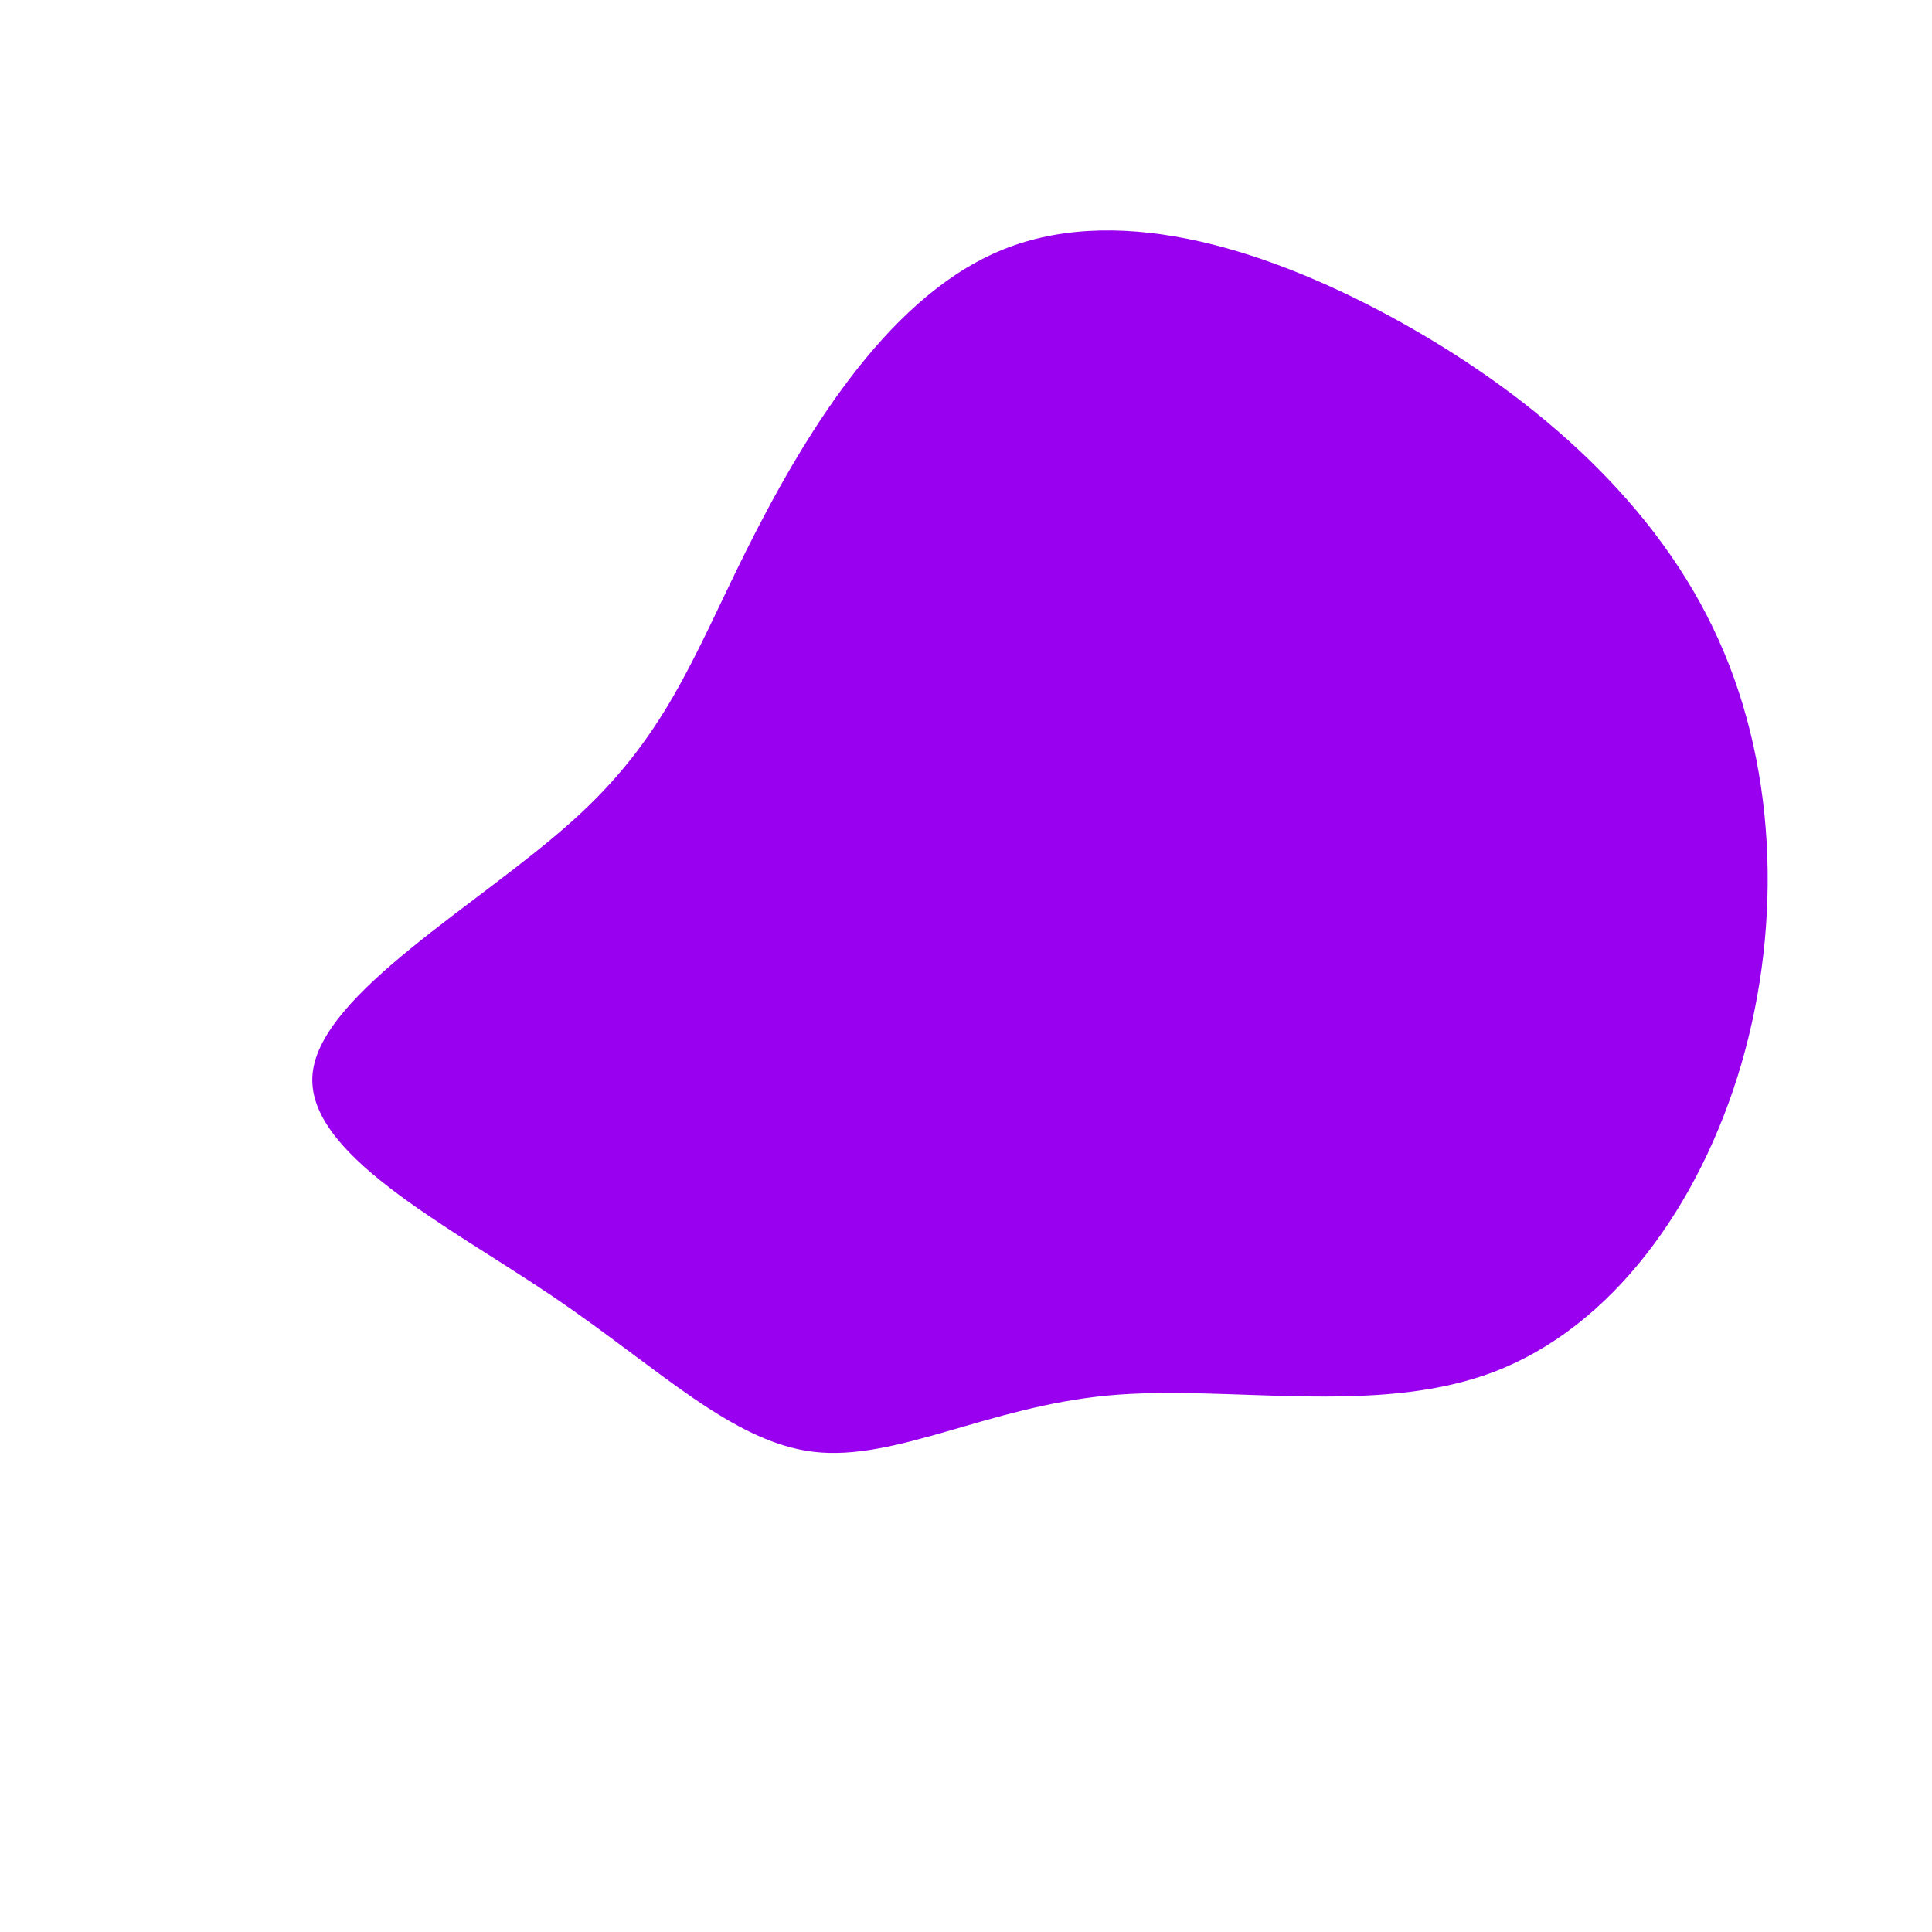 <?xml version="1.0" standalone="no"?>
<svg
  width="600"
  height="600"
  viewBox="0 0 600 600"
  xmlns="http://www.w3.org/2000/svg"
>
  <g transform="translate(300,300)">
    <path d="M132.2,-201.5C173.9,-178.8,212,-146.5,231.9,-105.2C251.9,-63.9,253.6,-13.6,240.8,30.4C227.9,74.5,200.5,112.2,163.8,126.1C127.1,140,81.2,129.9,44,133.4C6.8,136.9,-21.7,153.8,-47.2,150.9C-72.7,147.9,-95.3,125,-128.5,102.5C-161.7,80.1,-205.6,58,-202.9,33.2C-200.2,8.4,-151.1,-19.1,-122.3,-45C-93.5,-70.8,-85.1,-95.1,-68.2,-129.1C-51.2,-163,-25.6,-206.5,9.8,-221.8C45.2,-237.1,90.5,-224.1,132.2,-201.5Z" fill="#9900ef" />
  </g>
</svg>
    
